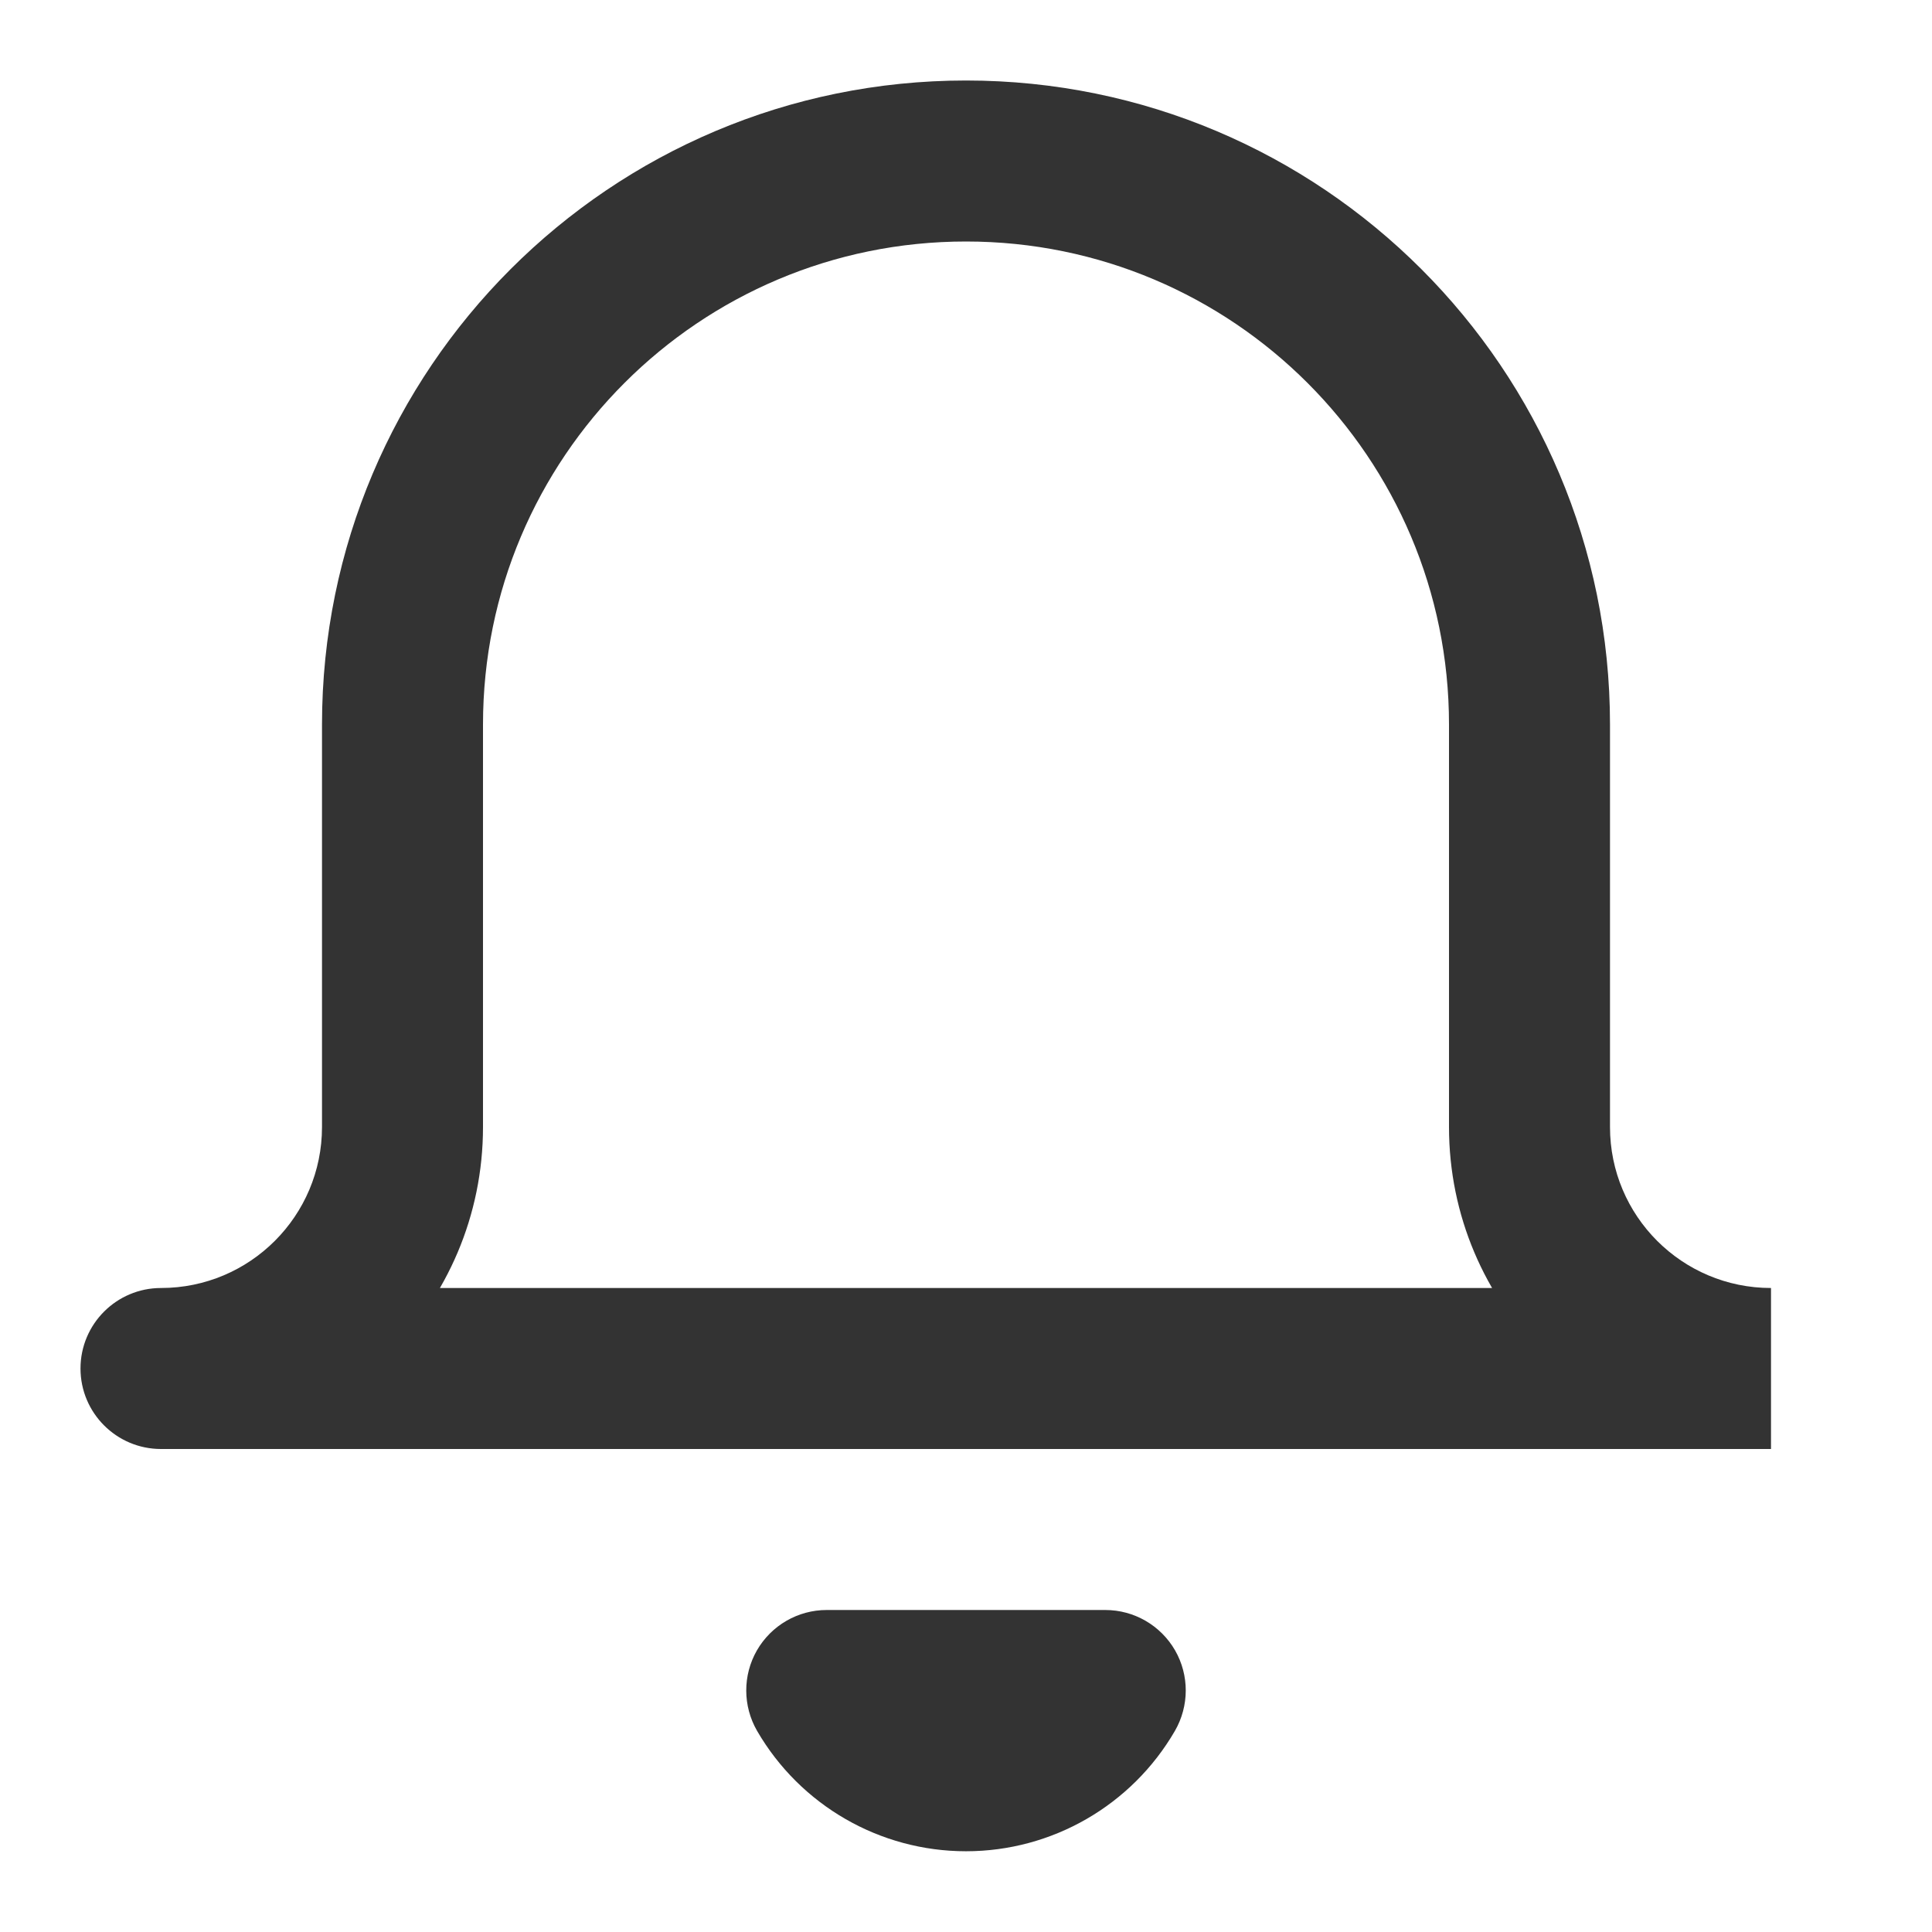 <svg width="24" height="24" viewBox="0 0 24 24" fill="none" xmlns="http://www.w3.org/2000/svg">
    <path d="M2 16C1.448 16 1 16.448 1 17C1 17.552 1.448 18 2 18V16ZM5 9H4H5ZM19 9H20H19ZM13.73 21L14.595 21.502C14.774 21.192 14.775 20.811 14.597 20.501C14.418 20.191 14.088 20 13.73 20V21ZM10.27 21V20C9.912 20 9.582 20.191 9.403 20.501C9.225 20.811 9.226 21.192 9.405 21.502L10.27 21ZM22 16H2V18H22V16ZM2 18C4.209 18 6 16.209 6 14H4C4 15.105 3.105 16 2 16V18ZM6 14V9H4V14H6ZM6 9C6 5.686 8.686 3 12 3V1C7.582 1 4 4.582 4 9H6ZM12 3C15.314 3 18 5.686 18 9H20C20 4.582 16.418 1 12 1V3ZM18 9V14H20V9H18ZM18 14C18 16.209 19.791 18 22 18V16C20.895 16 20 15.105 20 14H18ZM12.865 20.498C12.686 20.807 12.357 20.997 12 20.997V22.997C13.07 22.997 14.058 22.427 14.595 21.502L12.865 20.498ZM12 20.997C11.643 20.997 11.314 20.807 11.135 20.498L9.405 21.502C9.942 22.427 10.93 22.997 12 22.997V20.997ZM10.27 22H13.73V20H10.27V22Z" fill="#333333"/>
</svg>
